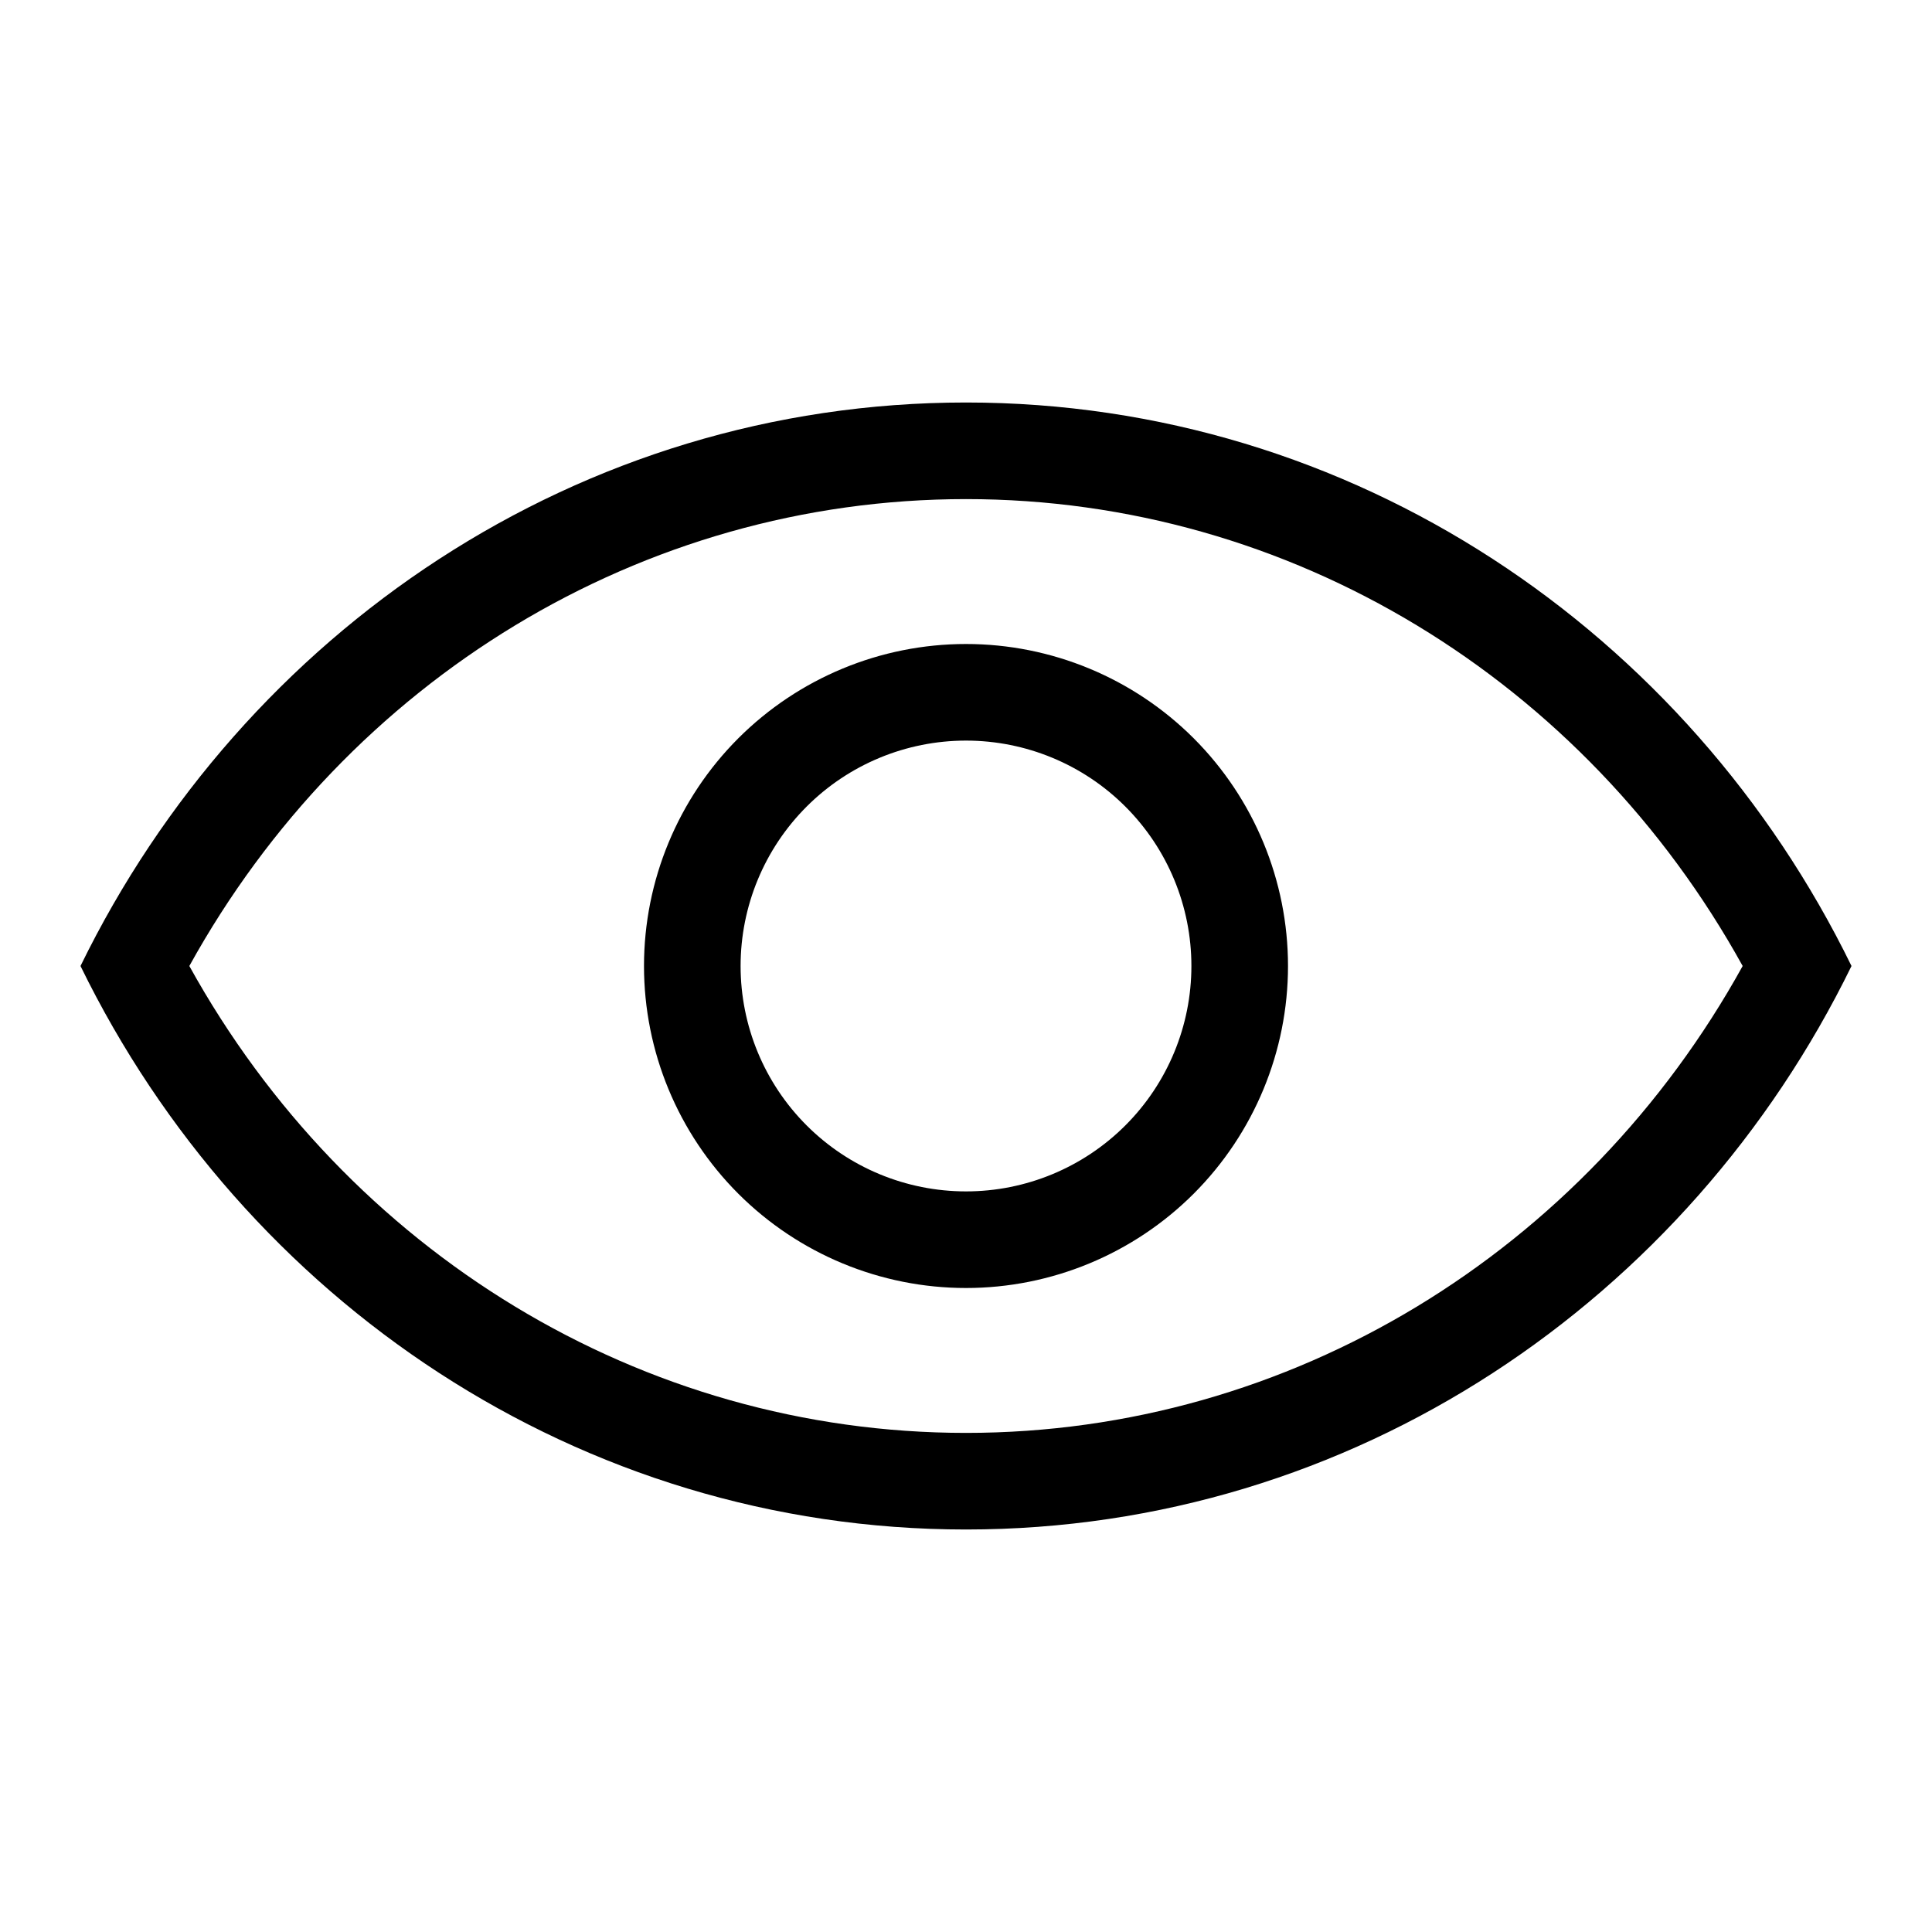 <svg width="42" height="42" viewBox="0 0 42 42" fill="none" xmlns="http://www.w3.org/2000/svg">
<path fill-rule="evenodd" clip-rule="evenodd" d="M21 31.15C28.059 31.15 34.45 27.212 37.884 21C34.45 14.787 28.059 10.85 21 10.85C13.941 10.85 7.55 14.787 4.116 21C7.55 27.212 13.941 31.15 21 31.15ZM21 8.75C29.414 8.75 36.701 13.734 40.25 21C36.701 28.266 29.414 33.25 21 33.25C12.586 33.25 5.299 28.266 1.75 21C5.299 13.734 12.586 8.75 21 8.75ZM21 25.9C22.3 25.9 23.546 25.384 24.465 24.465C25.384 23.546 25.9 22.3 25.9 21C25.9 19.7 25.384 18.454 24.465 17.535C23.546 16.616 22.3 16.1 21 16.1C19.7 16.1 18.454 16.616 17.535 17.535C16.616 18.454 16.1 19.7 16.1 21C16.1 22.3 16.616 23.546 17.535 24.465C18.454 25.384 19.7 25.9 21 25.9ZM21 28C19.143 28 17.363 27.262 16.05 25.95C14.738 24.637 14 22.857 14 21C14 19.143 14.738 17.363 16.05 16.05C17.363 14.738 19.143 14 21 14C22.857 14 24.637 14.738 25.95 16.05C27.262 17.363 28 19.143 28 21C28 22.857 27.262 24.637 25.95 25.95C24.637 27.262 22.857 28 21 28Z" fill="black"/>
</svg>
